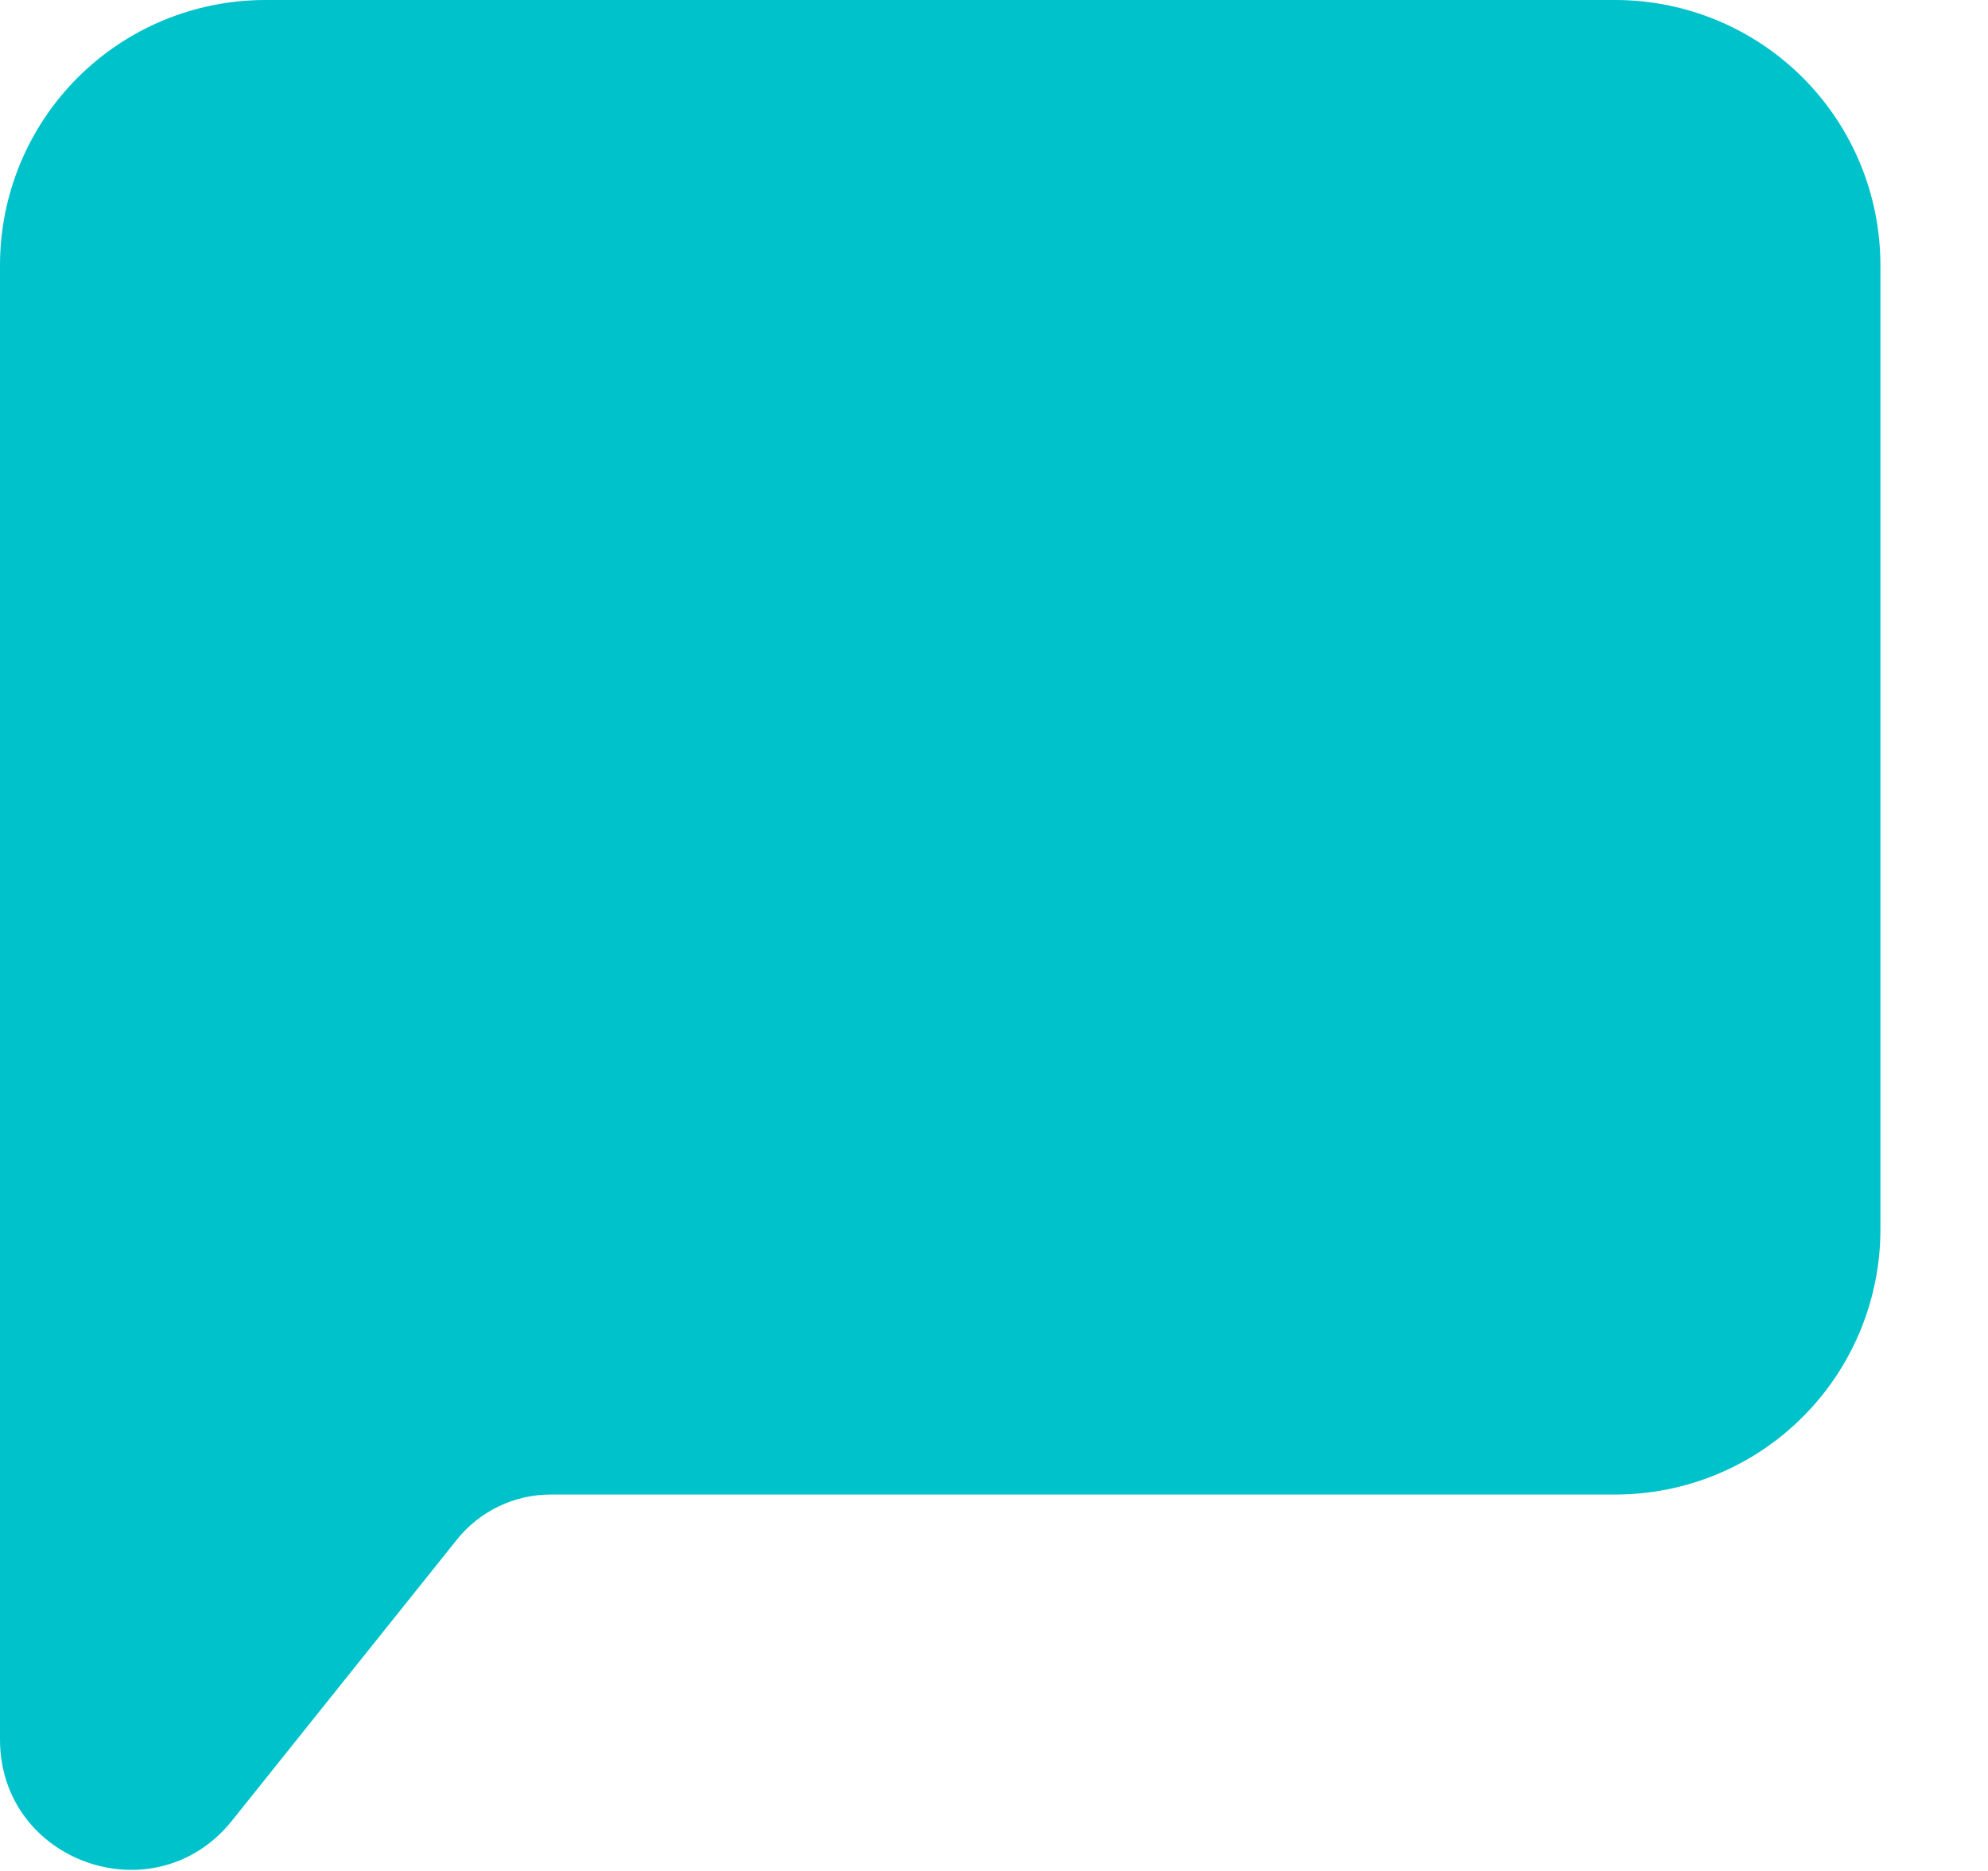 <svg width="17" height="16" viewBox="0 0 17 16" fill="none" xmlns="http://www.w3.org/2000/svg">
<path fill-rule="evenodd" clip-rule="evenodd" d="M0 2.268C0 1.666 0.239 1.089 0.664 0.664C1.089 0.239 1.666 0 2.268 0H13.812C14.414 0 14.991 0.239 15.416 0.664C15.841 1.089 16.08 1.666 16.08 2.268V10.514C16.08 11.115 15.841 11.692 15.416 12.117C14.991 12.543 14.414 12.781 13.812 12.781H4.709C4.396 12.781 4.1 12.924 3.905 13.169L1.983 15.571C1.325 16.392 0 15.928 0 14.876V2.268Z" fill="#00C2CB"/>
</svg>

